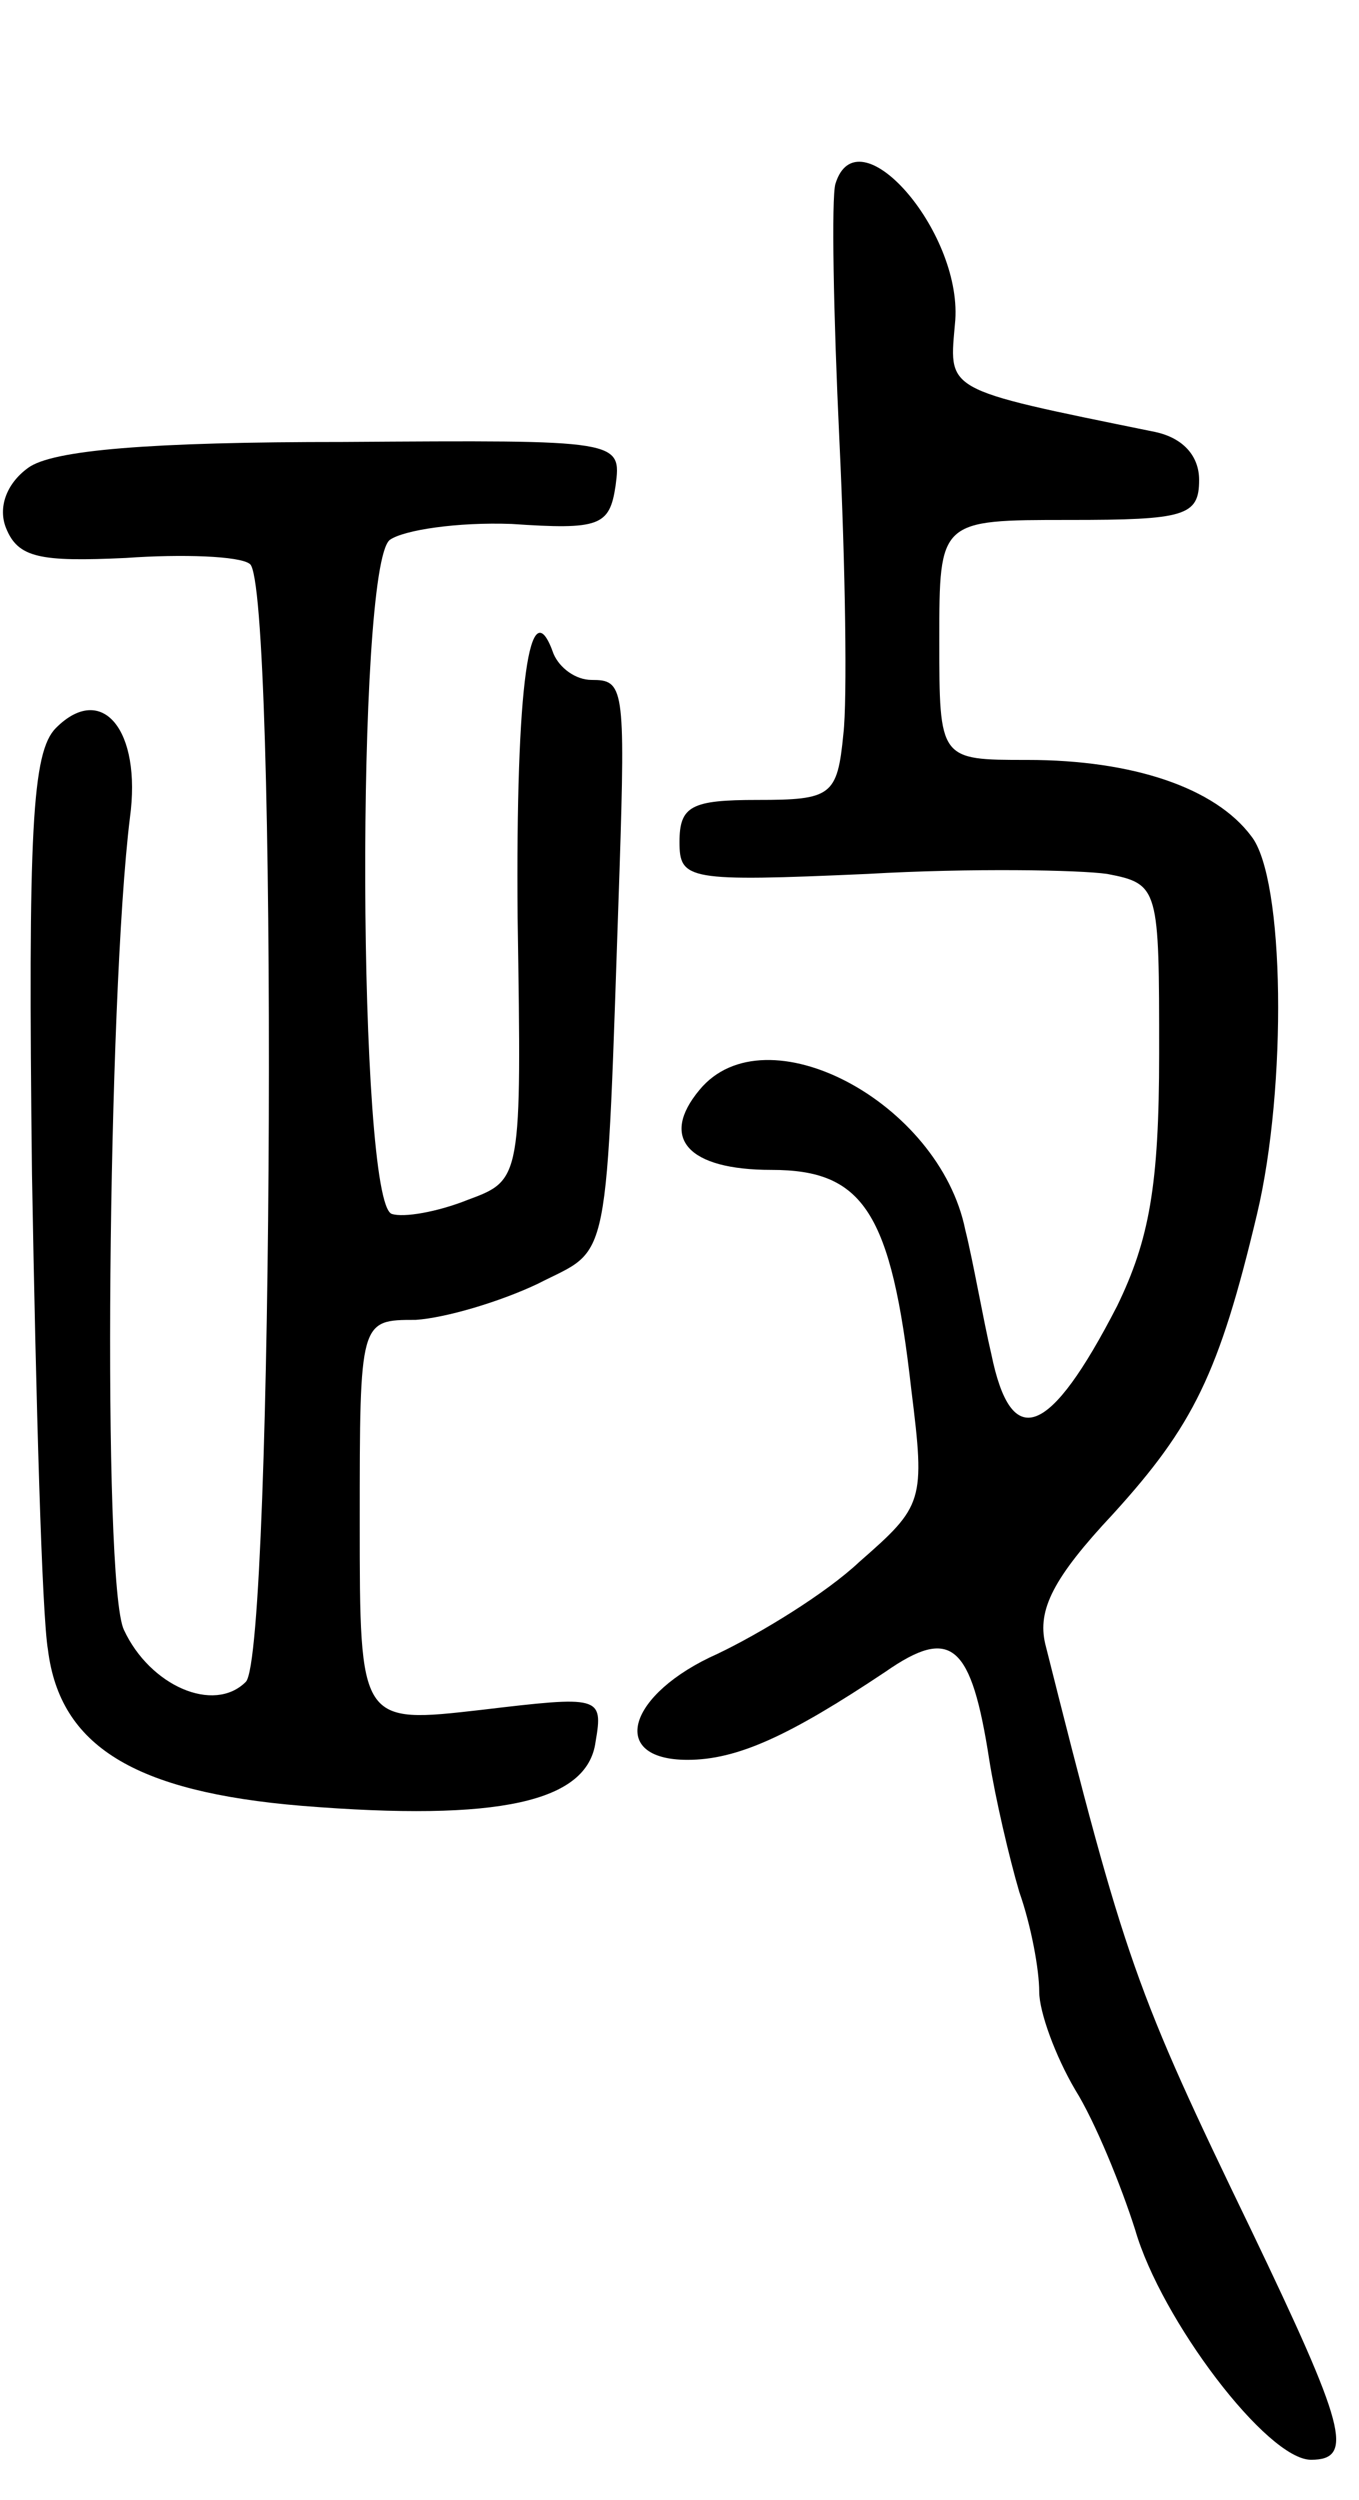 <svg version="1.0" xmlns="http://www.w3.org/2000/svg"
 width="68pt" height="125pt" viewBox="0 0 68 125"
 preserveAspectRatio="xMidYMid meet">
<g transform="translate(0,125) scale(0.1,-0.1)"
fill="#000000" stroke="none">
<path d="M418 1158 c-2 -7 -1 -65 2 -128 3 -63 4 -130 2 -147 -3 -31 -6 -33
-43 -33 -33 0 -39 -3 -39 -21 0 -19 4 -20 94 -16 52 3 106 2 120 0 26 -5 26
-7 26 -90 0 -66 -5 -93 -21 -126 -34 -66 -53 -73 -63 -24 -4 17 -9 46 -13 62
-13 64 -100 110 -133 70 -20 -24 -6 -40 36 -40 46 0 60 -21 70 -110 7 -56 6
-58 -26 -86 -17 -16 -50 -36 -71 -46 -45 -20 -55 -53 -15 -53 25 0 51 12 99
44 33 23 43 14 52 -44 3 -19 10 -49 15 -66 6 -17 10 -39 10 -50 0 -10 8 -32
18 -49 10 -16 23 -48 30 -70 13 -45 66 -115 88 -115 22 0 17 17 -30 115 -58
120 -63 134 -103 293 -4 17 4 33 34 65 40 44 53 70 72 150 15 63 14 168 -3
189 -18 24 -59 38 -112 38 -44 0 -44 0 -44 60 0 60 0 60 65 60 58 0 65 2 65
20 0 12 -8 21 -22 24 -108 22 -103 20 -100 56 3 45 -49 104 -60 68z"/>
<path d="M14 1016 c-11 -8 -15 -20 -11 -30 6 -15 17 -17 60 -15 28 2 57 1 62
-3 14 -9 12 -545 -2 -559 -16 -16 -48 -2 -61 26 -11 23 -8 317 3 406 6 44 -14
68 -37 45 -12 -12 -14 -51 -12 -223 2 -114 5 -221 8 -238 6 -48 43 -71 127
-78 99 -8 143 2 147 32 4 23 2 23 -57 16 -61 -7 -61 -7 -61 94 0 101 0 101 28
101 15 1 42 9 61 18 37 19 34 3 41 207 3 92 2 95 -14 95 -8 0 -16 6 -19 13
-12 34 -19 -15 -18 -132 2 -131 2 -131 -25 -141 -15 -6 -32 -9 -38 -7 -17 6
-18 323 -1 337 7 5 34 9 61 8 44 -3 49 -1 52 19 3 23 3 23 -136 22 -97 0 -146
-4 -158 -13z"/>
</g>
</svg>
